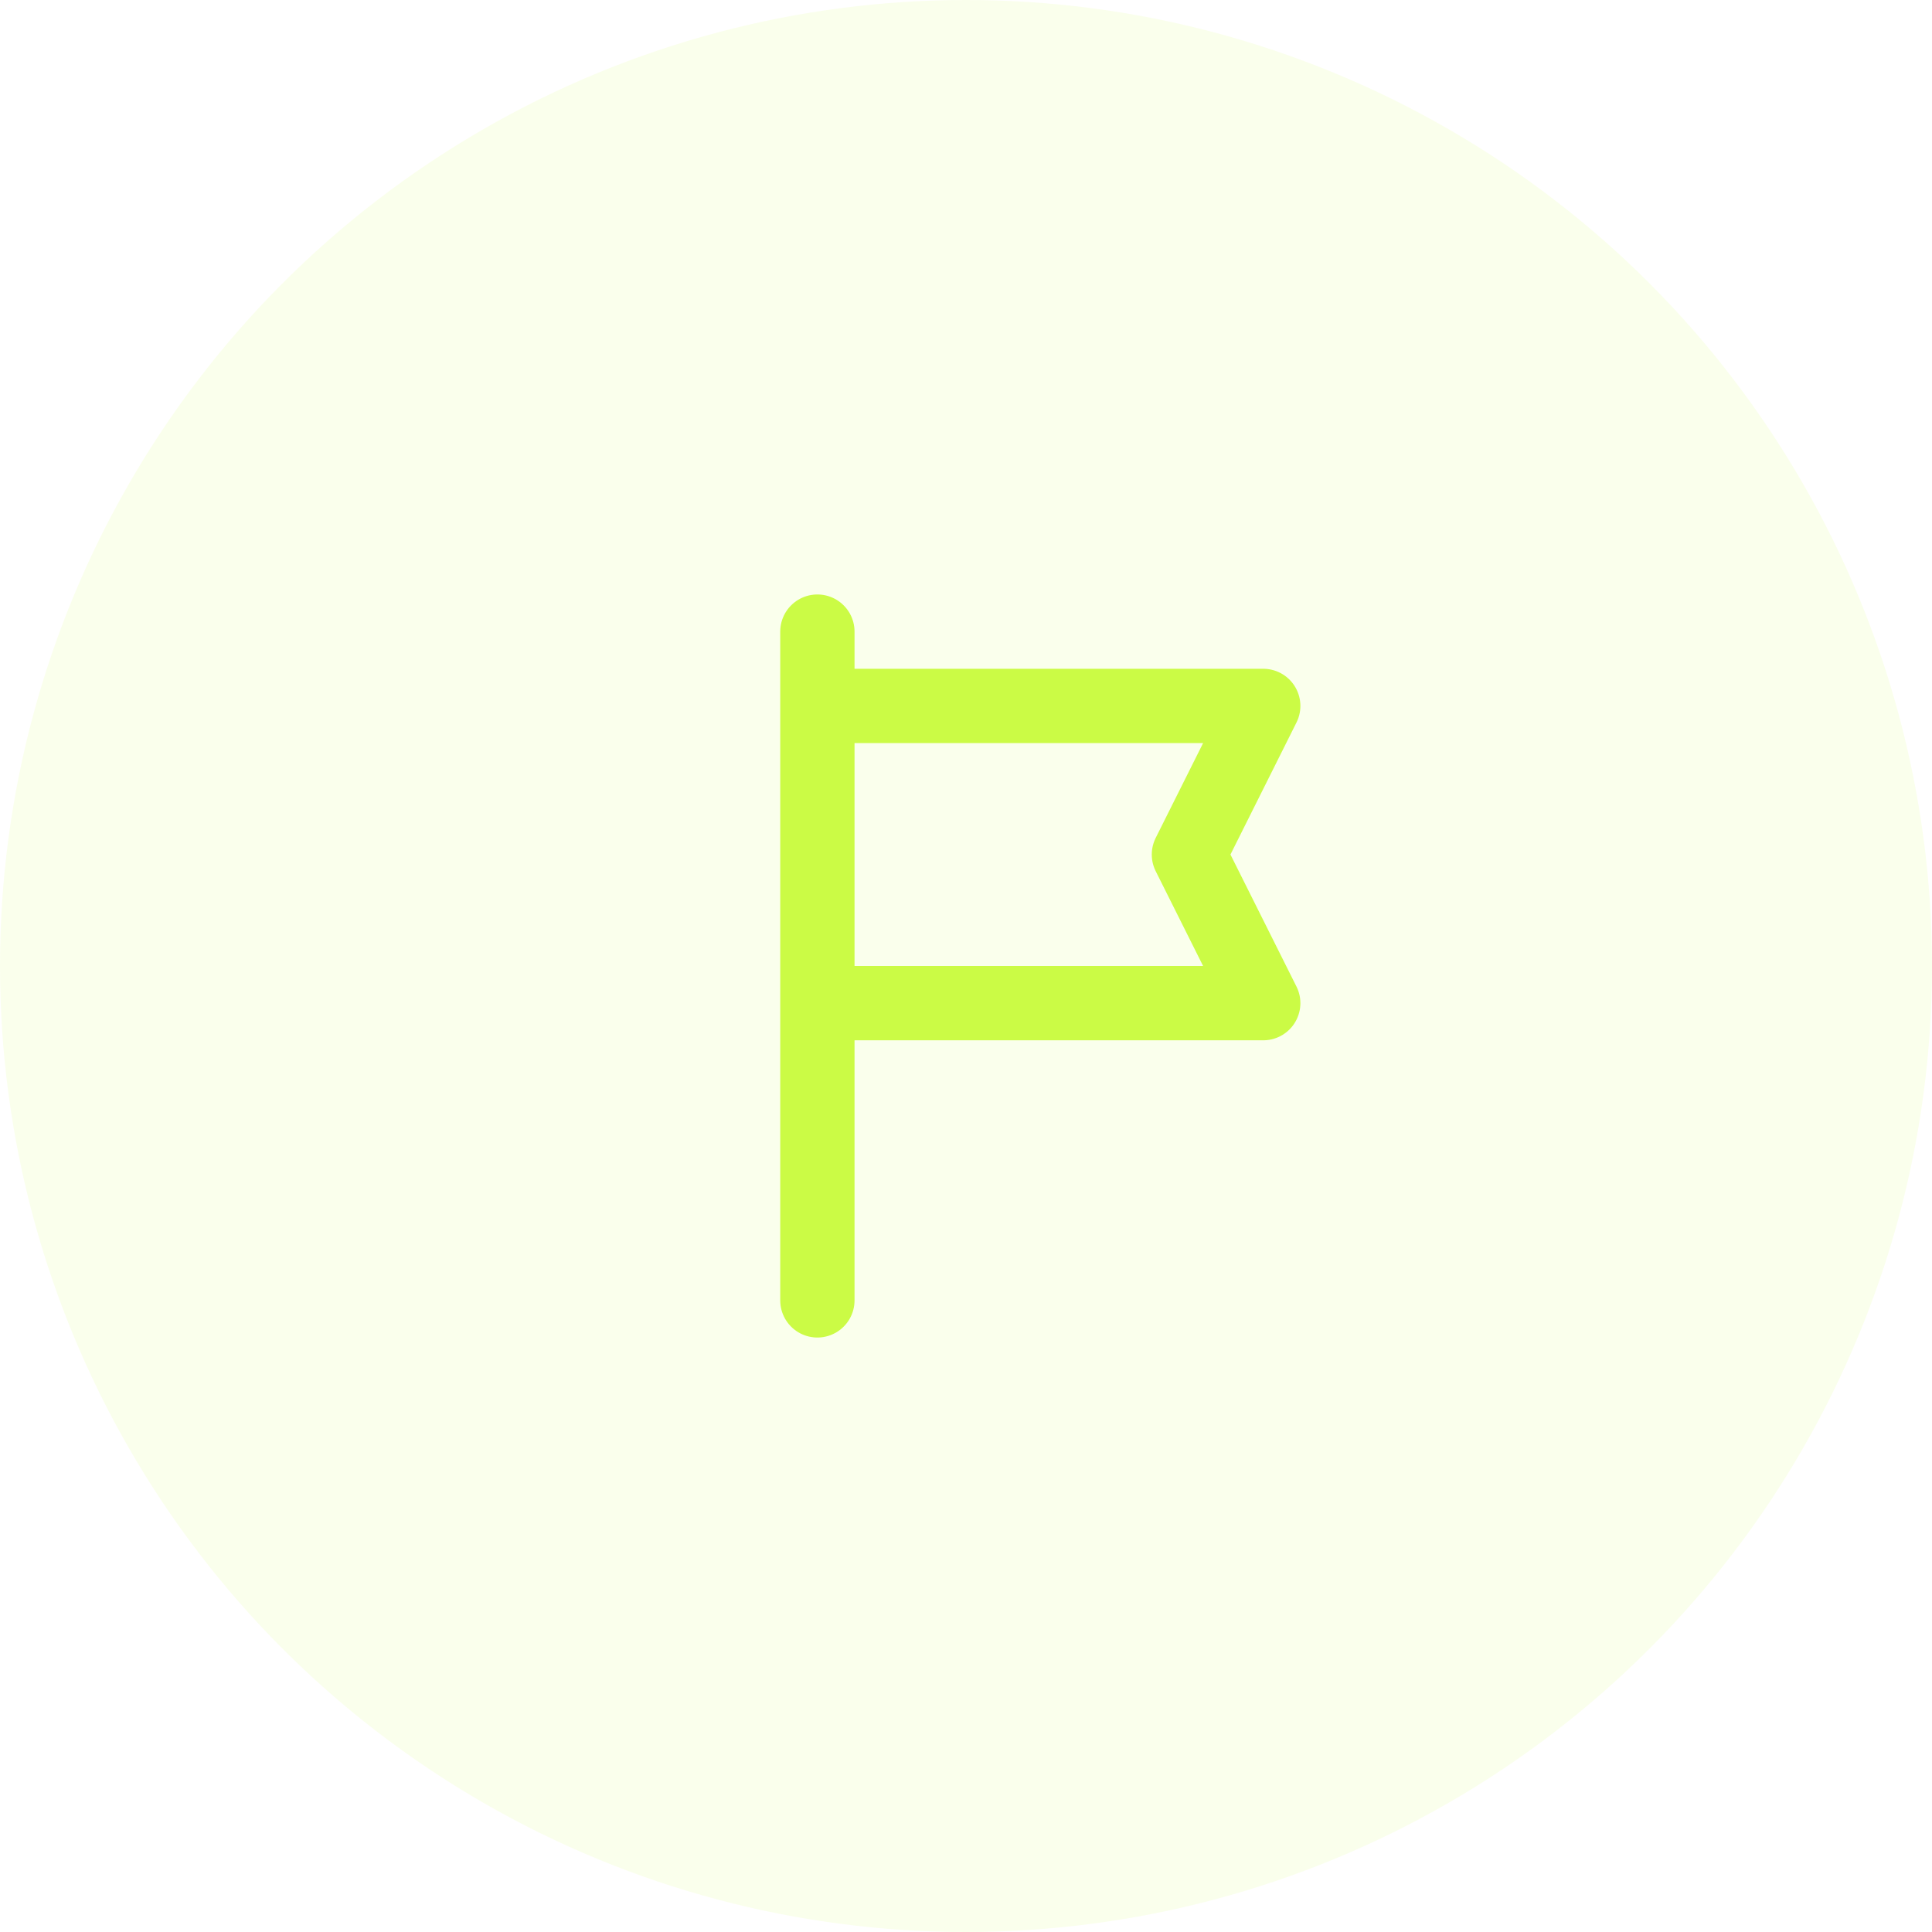 <svg width="52" height="52" viewBox="0 0 52 52" fill="none" xmlns="http://www.w3.org/2000/svg">
<circle opacity="0.1" cx="26" cy="26" r="26" fill="#CBFB45"/>
<g clip-path="url(#clip0_67_11041)">
<path d="M22 17L22 19M22 35L22 27M22 19L34 19L32 23L34 27L22 27M22 19L22 27" stroke="#CBFB45" stroke-width="2" stroke-linecap="round" stroke-linejoin="round"/>
</g>
<defs>
<clipPath id="clip0_67_11041">
<rect width="24" height="24" fill="white" transform="translate(14 14)"/>
</clipPath>
</defs>
</svg>
